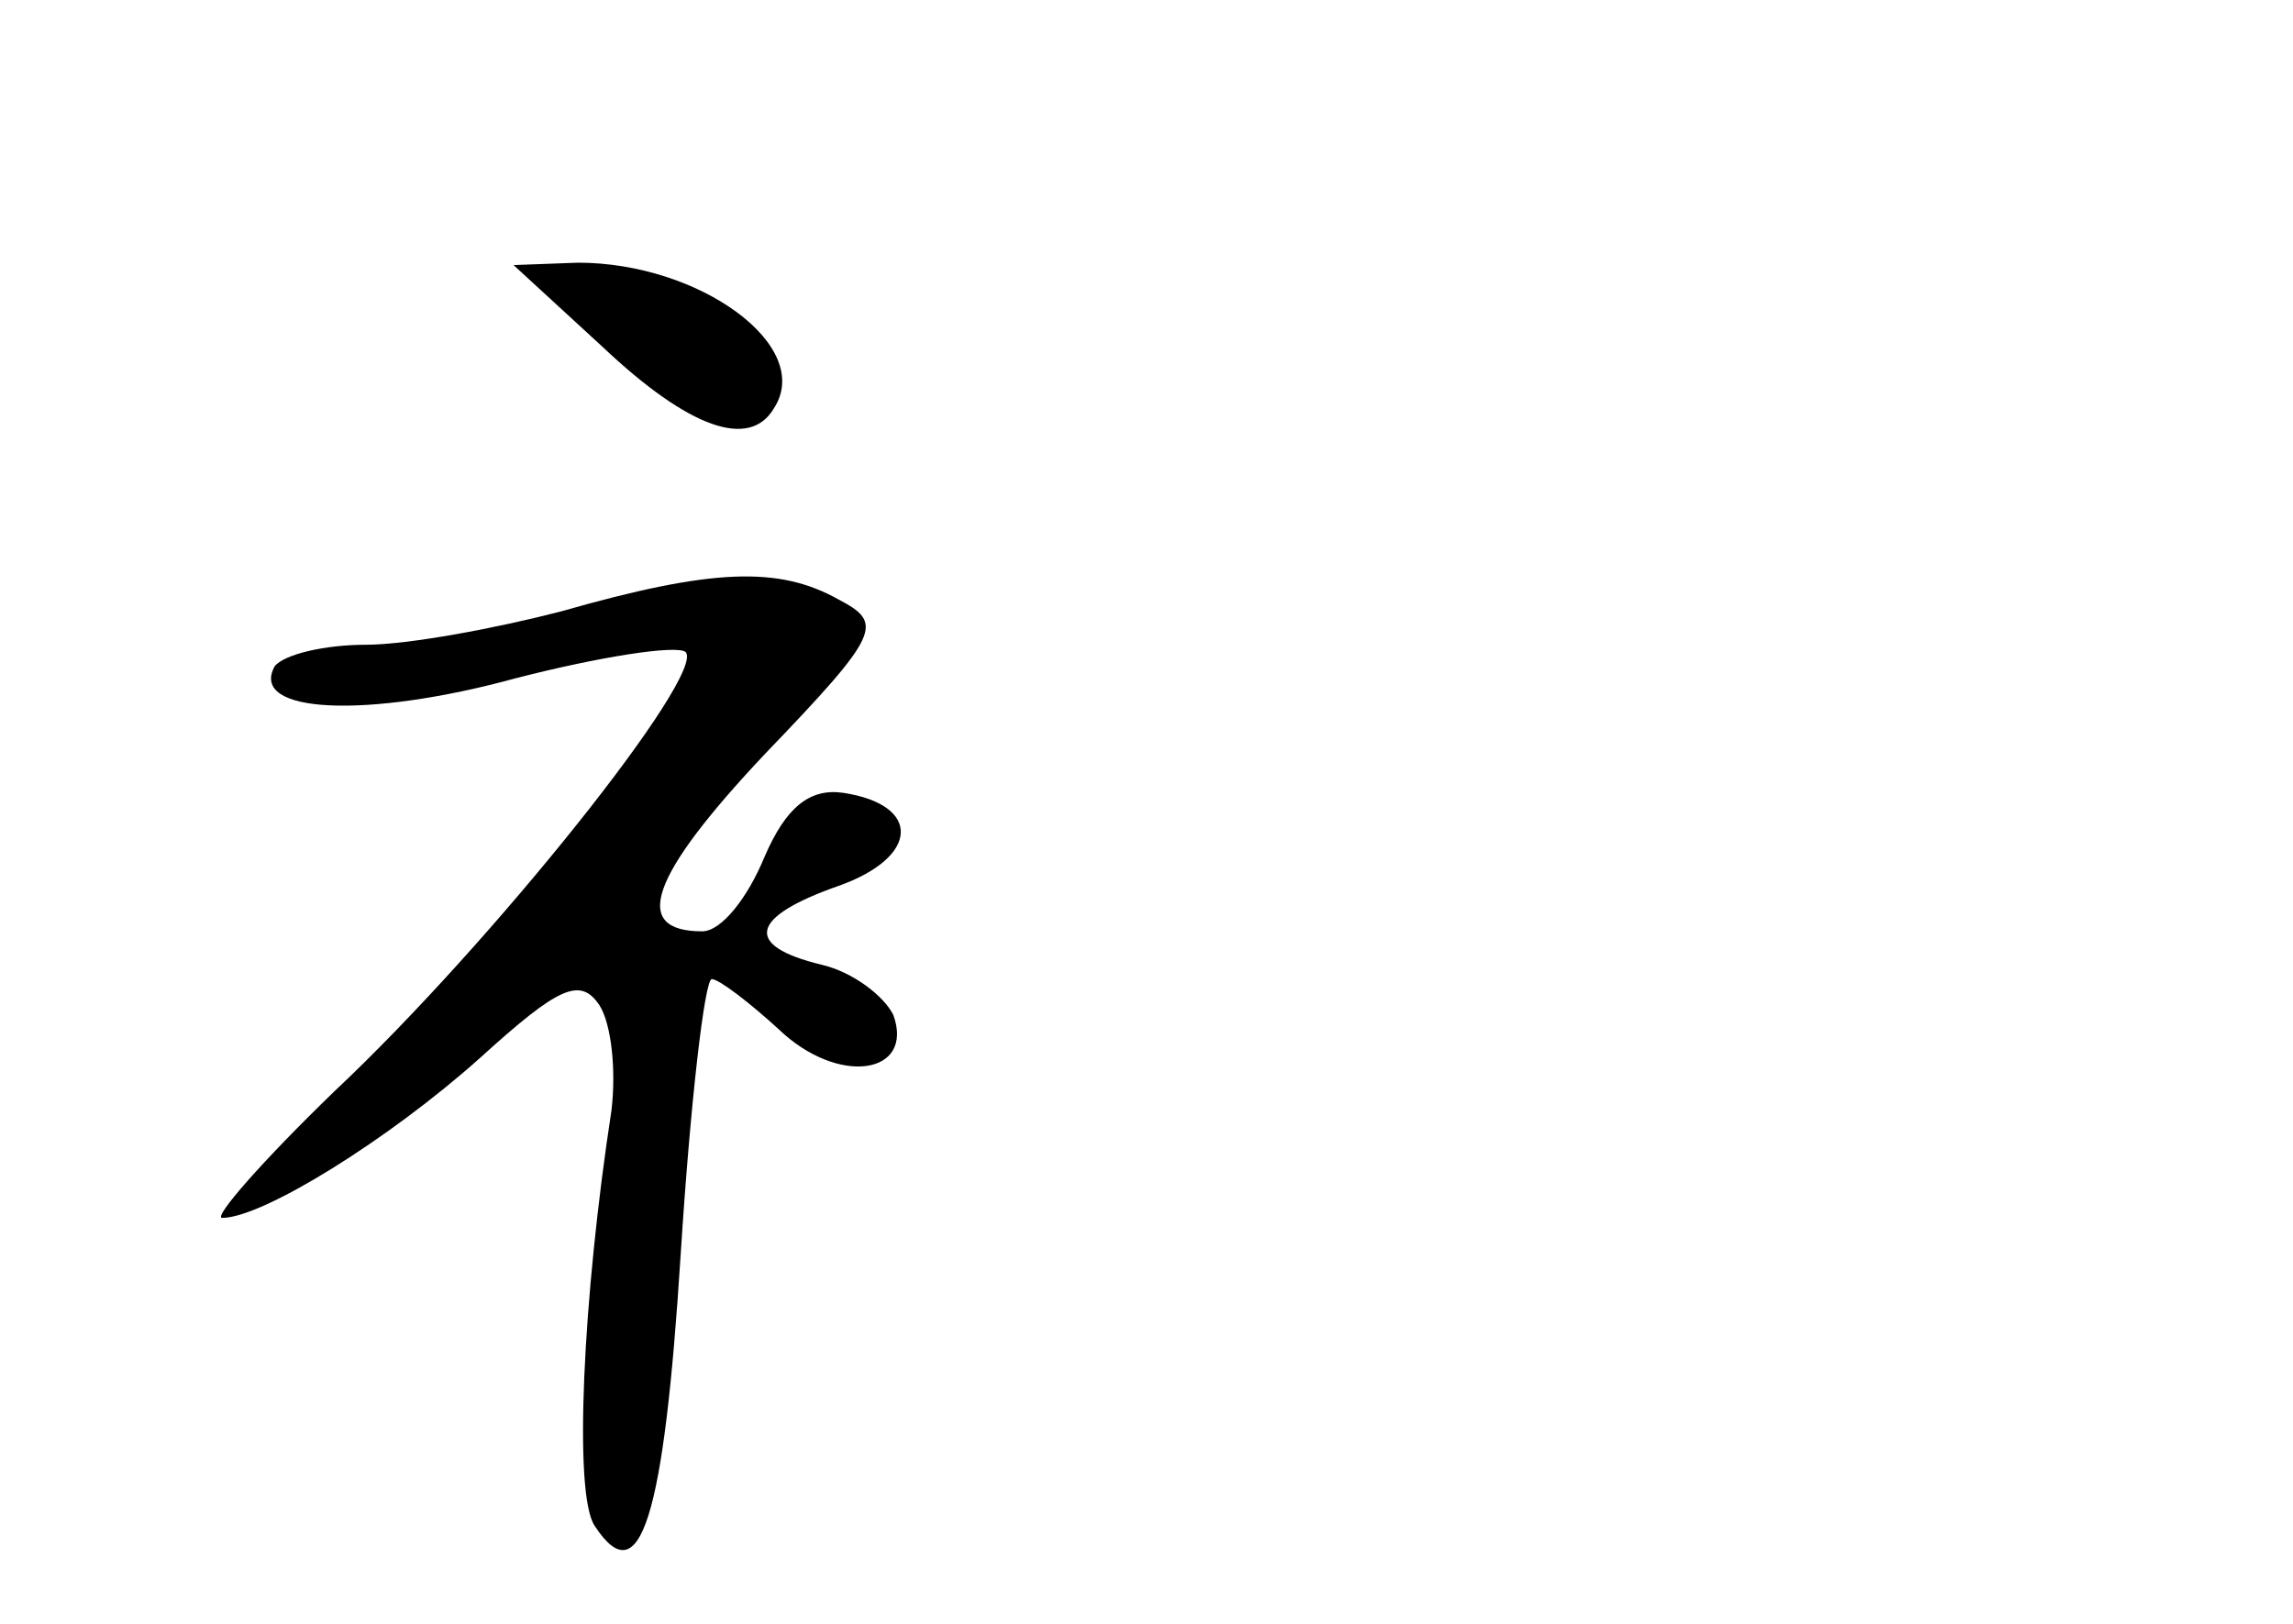 <?xml version="1.0" standalone="no"?>
<!DOCTYPE svg PUBLIC "-//W3C//DTD SVG 20010904//EN"
 "http://www.w3.org/TR/2001/REC-SVG-20010904/DTD/svg10.dtd">
<svg version="1.0" xmlns="http://www.w3.org/2000/svg"
 width="96pt" height="68pt" viewBox="0 0 96 68"
 preserveAspectRatio="xMidYMid meet">
<g transform="translate(0,68) scale(0.1,-0.1)"
fill="#000000" stroke="none">
<path d="M252 535 c37 -35 62 -43 72 -26 17 26 -31 61 -82 61 l-27 -1 37 -34z"/>
<path d="M235 424 c-27 -7 -64 -14 -82 -14 -17 0 -34 -4 -38 -9 -11 -20 39
-22 101 -5 35 9 67 14 71 11 9 -9 -81 -122 -147 -184 -30 -29 -51 -53 -47 -53
17 0 70 33 108 67 33 30 42 34 50 22 5 -8 7 -27 5 -44 -12 -78 -16 -161 -7
-174 19 -29 29 3 36 114 4 63 10 115 13 115 3 0 16 -10 28 -21 25 -24 57 -19
48 6 -4 8 -17 18 -30 21 -33 8 -30 20 7 33 34 12 35 34 2 39 -14 2 -24 -6 -33
-27 -7 -17 -18 -31 -26 -31 -30 0 -22 23 26 74 49 51 50 55 31 65 -25 14 -53
13 -116 -5z"/>
</g>
</svg>
